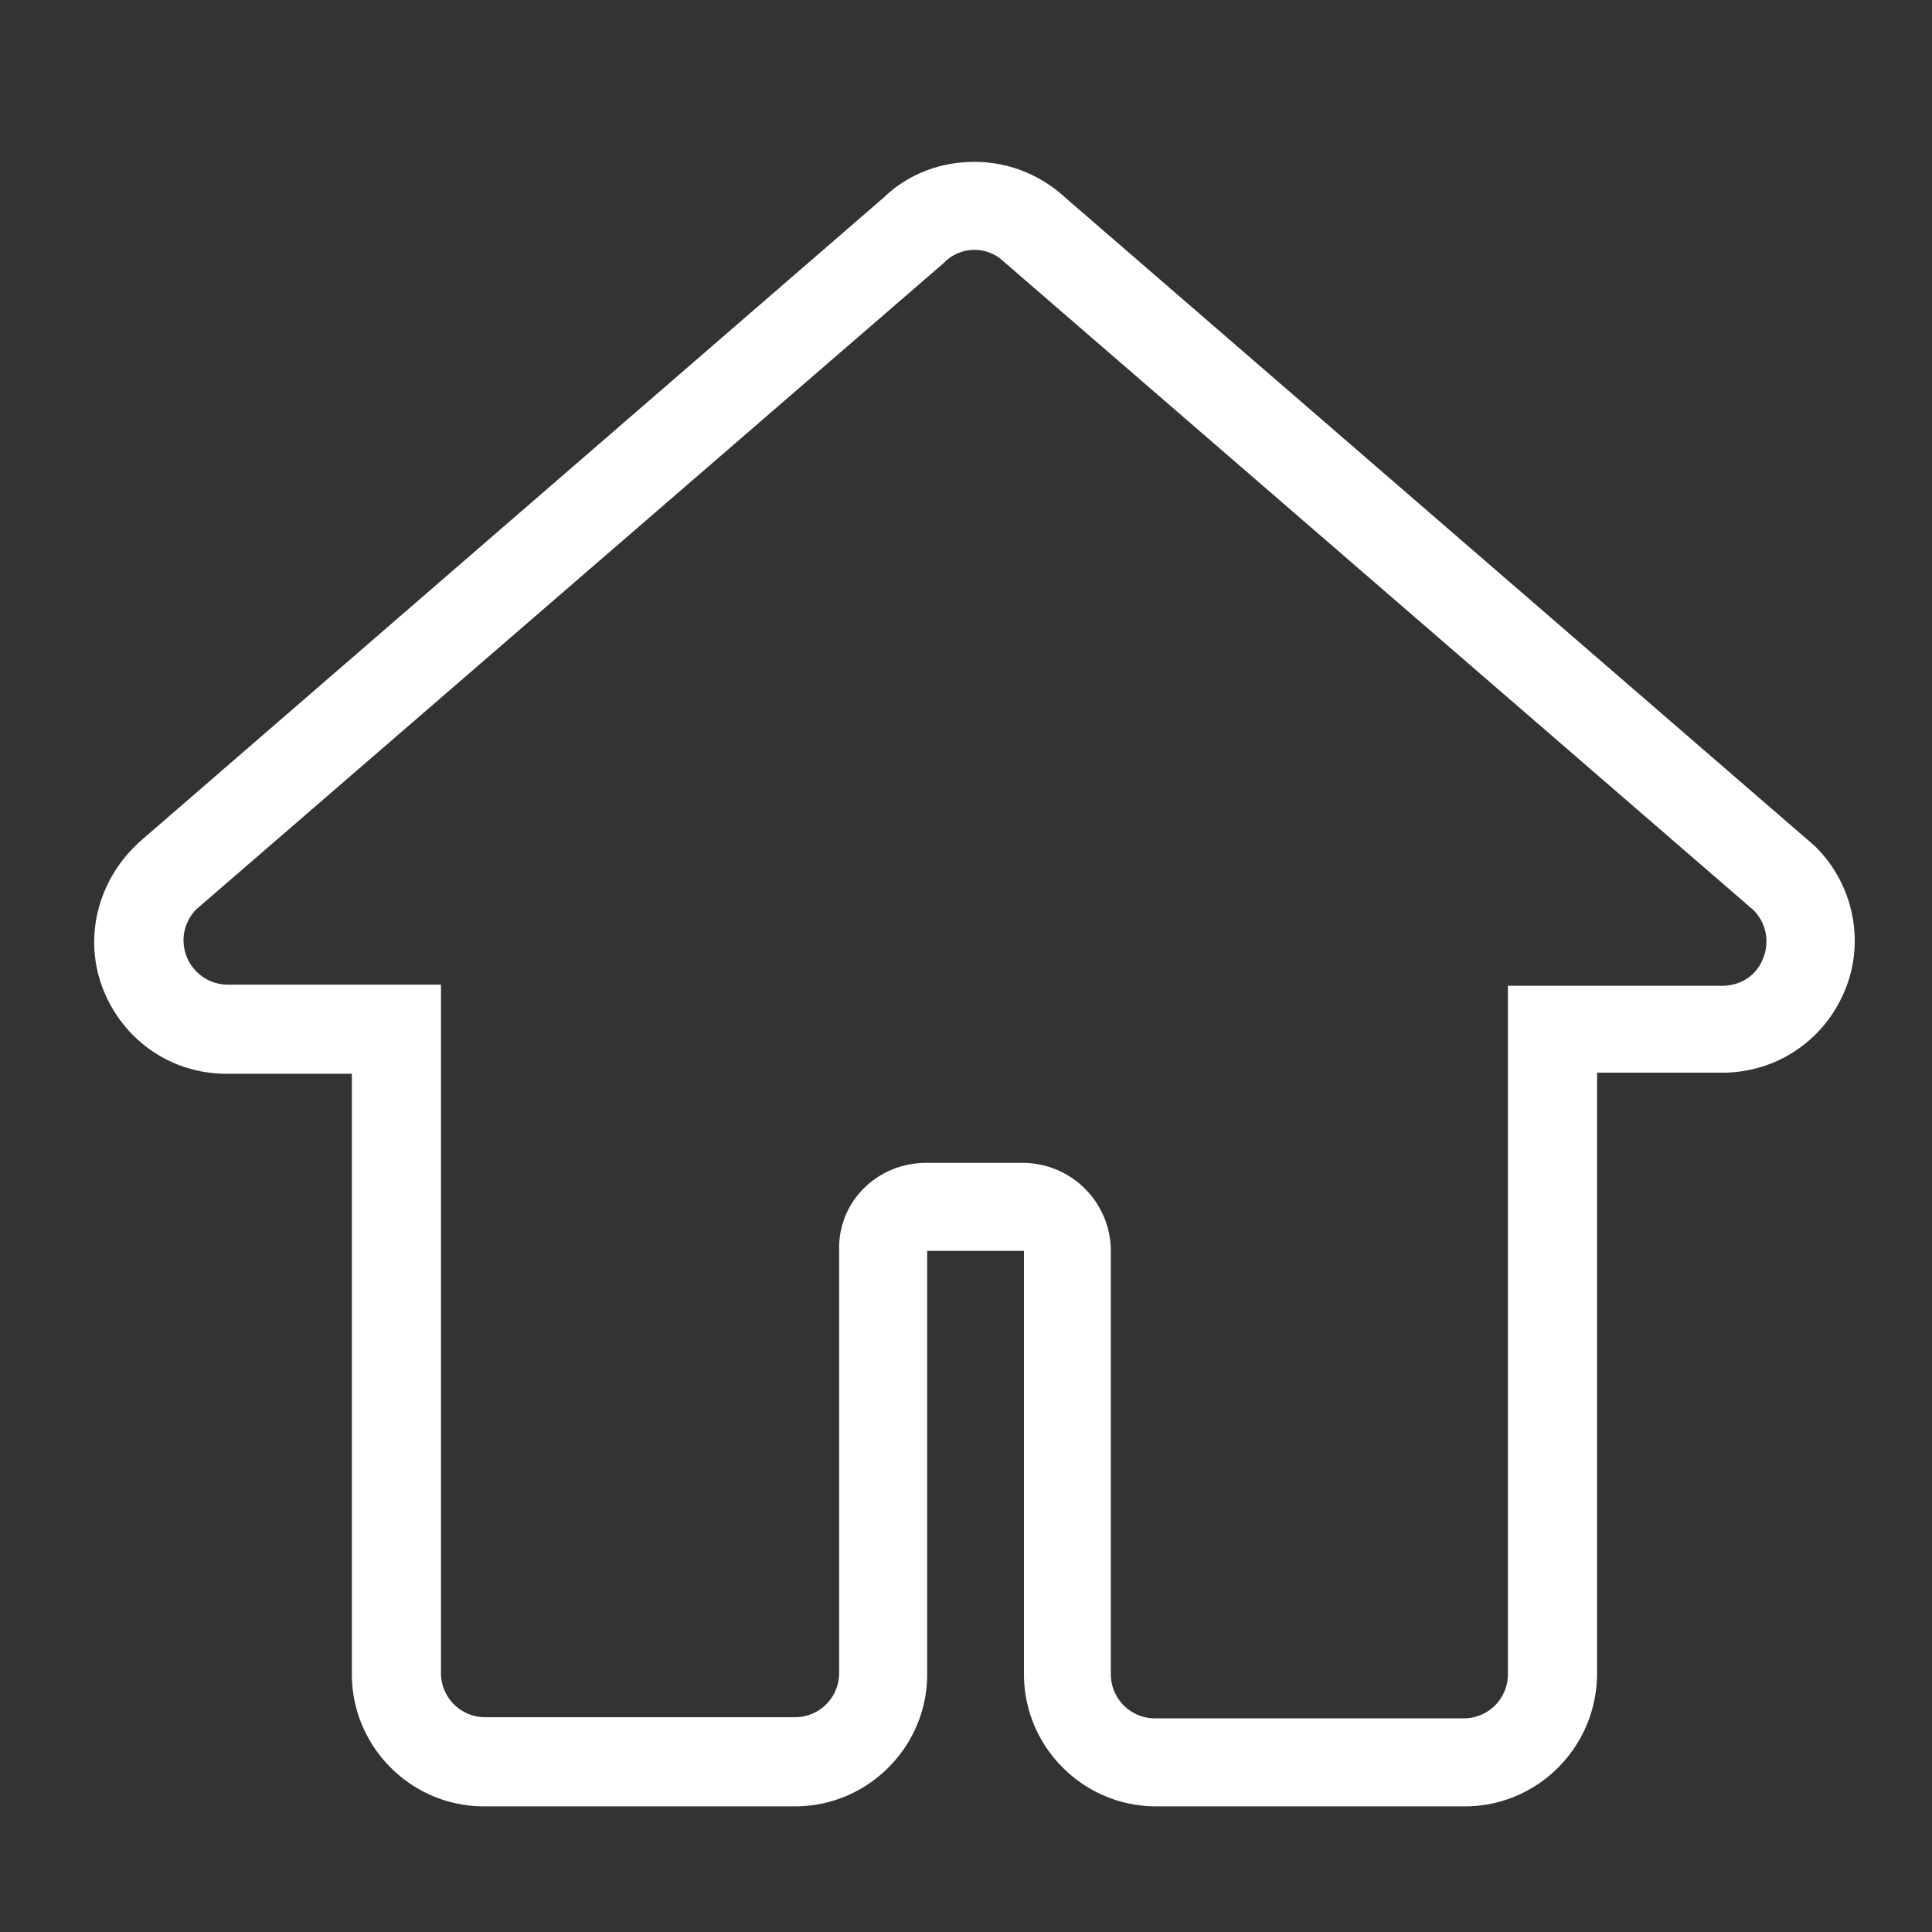 <?xml version="1.0" standalone="no"?><!DOCTYPE svg PUBLIC "-//W3C//DTD SVG 1.1//EN" "http://www.w3.org/Graphics/SVG/1.1/DTD/svg11.dtd"><svg class="icon" width="16px" height="16.00px" viewBox="0 0 1024 1024" version="1.1" xmlns="http://www.w3.org/2000/svg"><rect x="0" y="0" width="1024" height="1024" fill="#333333" stroke="none"/><path fill="#ffffff" d="M776.499 957.399H612.68c-38.482 0-69.96-31.488-69.96-69.96v-224.461h-51.302v224.461c0 38.472-31.478 69.96-69.96 69.96H256.461c-38.482 0-69.96-31.488-69.96-69.96V569.119h-66.458c-28.57 0-53.637-16.906-64.717-43.141-11.08-26.235-4.669-55.972 15.155-76.38l2.918-2.918 395.274-342.221c12.831-12.247 29.737-18.657 47.811-18.657 17.49 0 34.396 6.41 47.811 18.657l397.609 343.972 0.584 0.584c19.825 19.825 26.235 50.135 15.155 76.38-11.08 26.235-36.147 43.141-64.717 43.141h-66.458v318.321c0 39.055-31.488 70.543-69.97 70.543zM490.824 616.346h51.302a46.787 46.787 0 0 1 46.643 46.643v224.461a23.388 23.388 0 0 0 23.316 23.316h163.83a23.388 23.388 0 0 0 23.316-23.316V522.476h113.684c9.329 0 18.074-5.243 21.576-14.572a23.48 23.48 0 0 0-5.243-25.651L532.224 138.854a22.508 22.508 0 0 0-31.478 0l-0.584 0.584-396.452 342.804c-6.41 6.994-8.161 16.323-4.659 25.068a23.47 23.47 0 0 0 21.576 14.572h113.101v364.964a23.388 23.388 0 0 0 23.316 23.316h164.403a23.388 23.388 0 0 0 23.316-23.316v-224.461c-0.584-25.641 20.408-46.039 46.06-46.039z m0 0" /></svg>